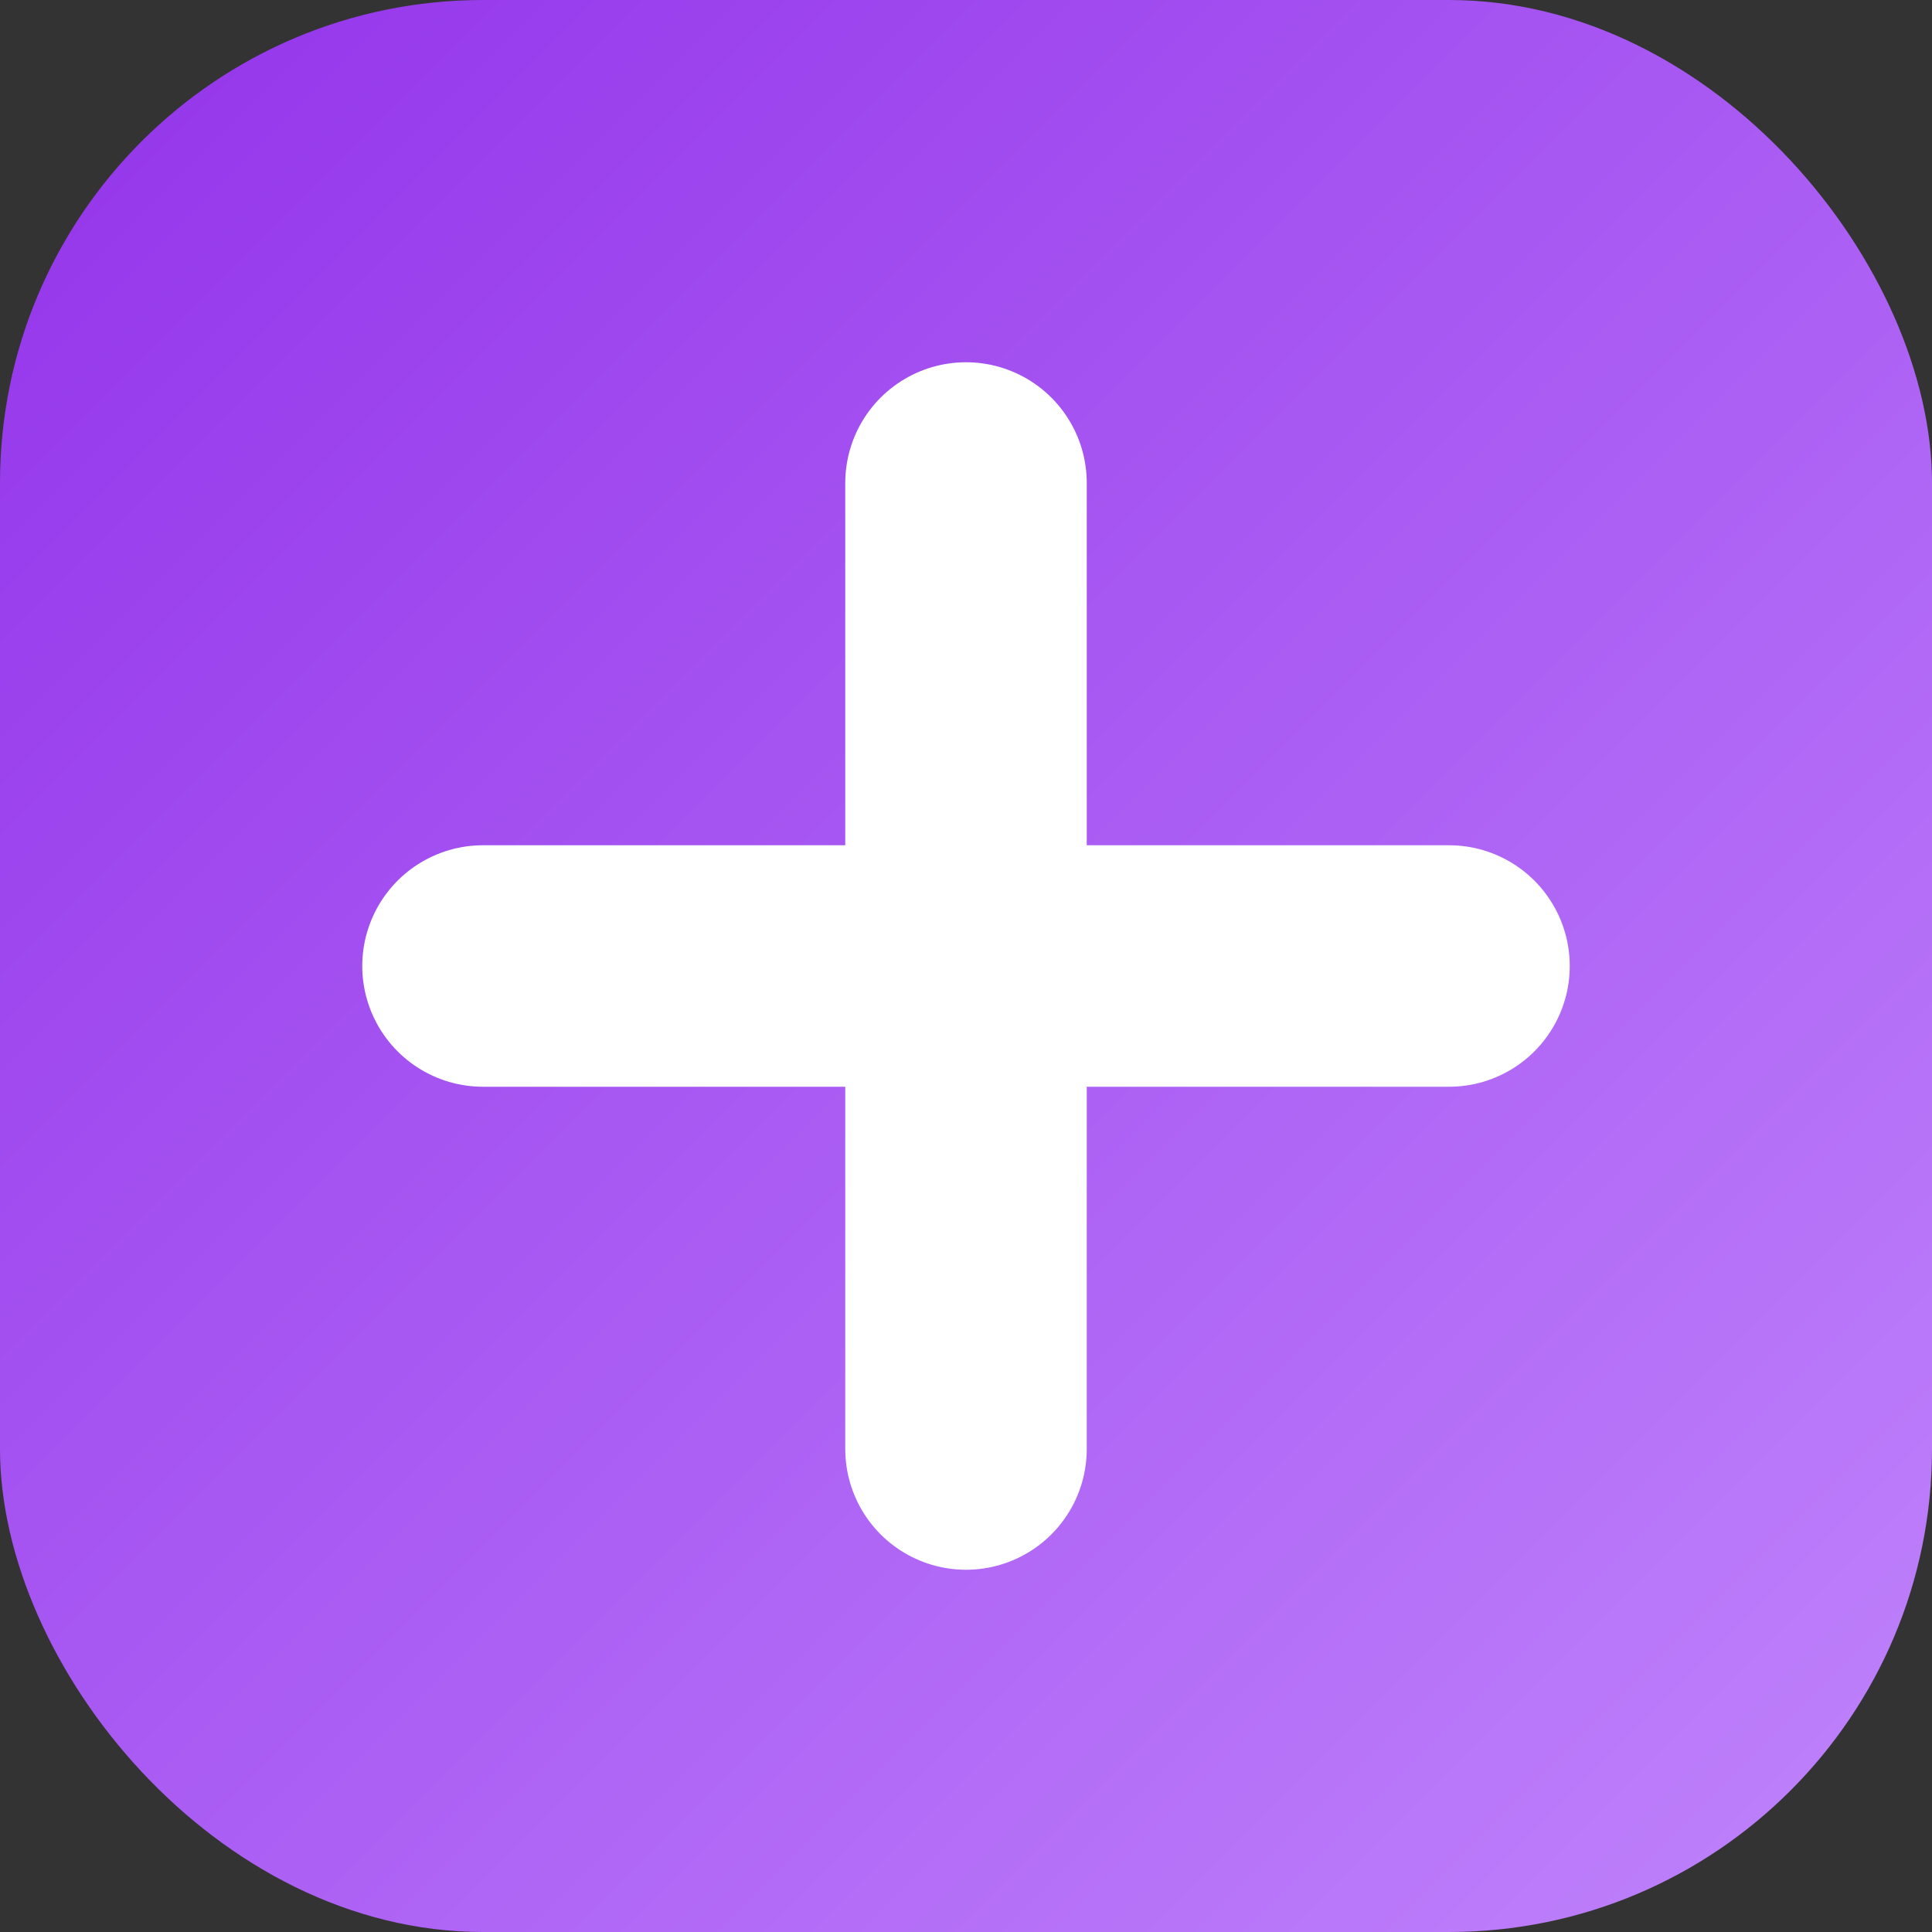 <?xml version="1.0" encoding="UTF-8"?>
<svg width="16" height="16" viewBox="0 0 16 16" fill="none" xmlns="http://www.w3.org/2000/svg">
  <rect x="0" y="0" width="16" height="16" fill="#333333" stroke="none"/>
  <rect width="16" height="16" rx="4" fill="url(#paint0_linear)"/>
  <path d="M4 8h8M8 4v8" stroke="white" stroke-width="2" stroke-linecap="round"/>
  <defs>
    <linearGradient id="paint0_linear" x1="0" y1="0" x2="16" y2="16" gradientUnits="userSpaceOnUse">
      <stop stop-color="#9333EA"/>
      <stop offset="1" stop-color="#C084FC"/>
    </linearGradient>
  </defs>
</svg>

